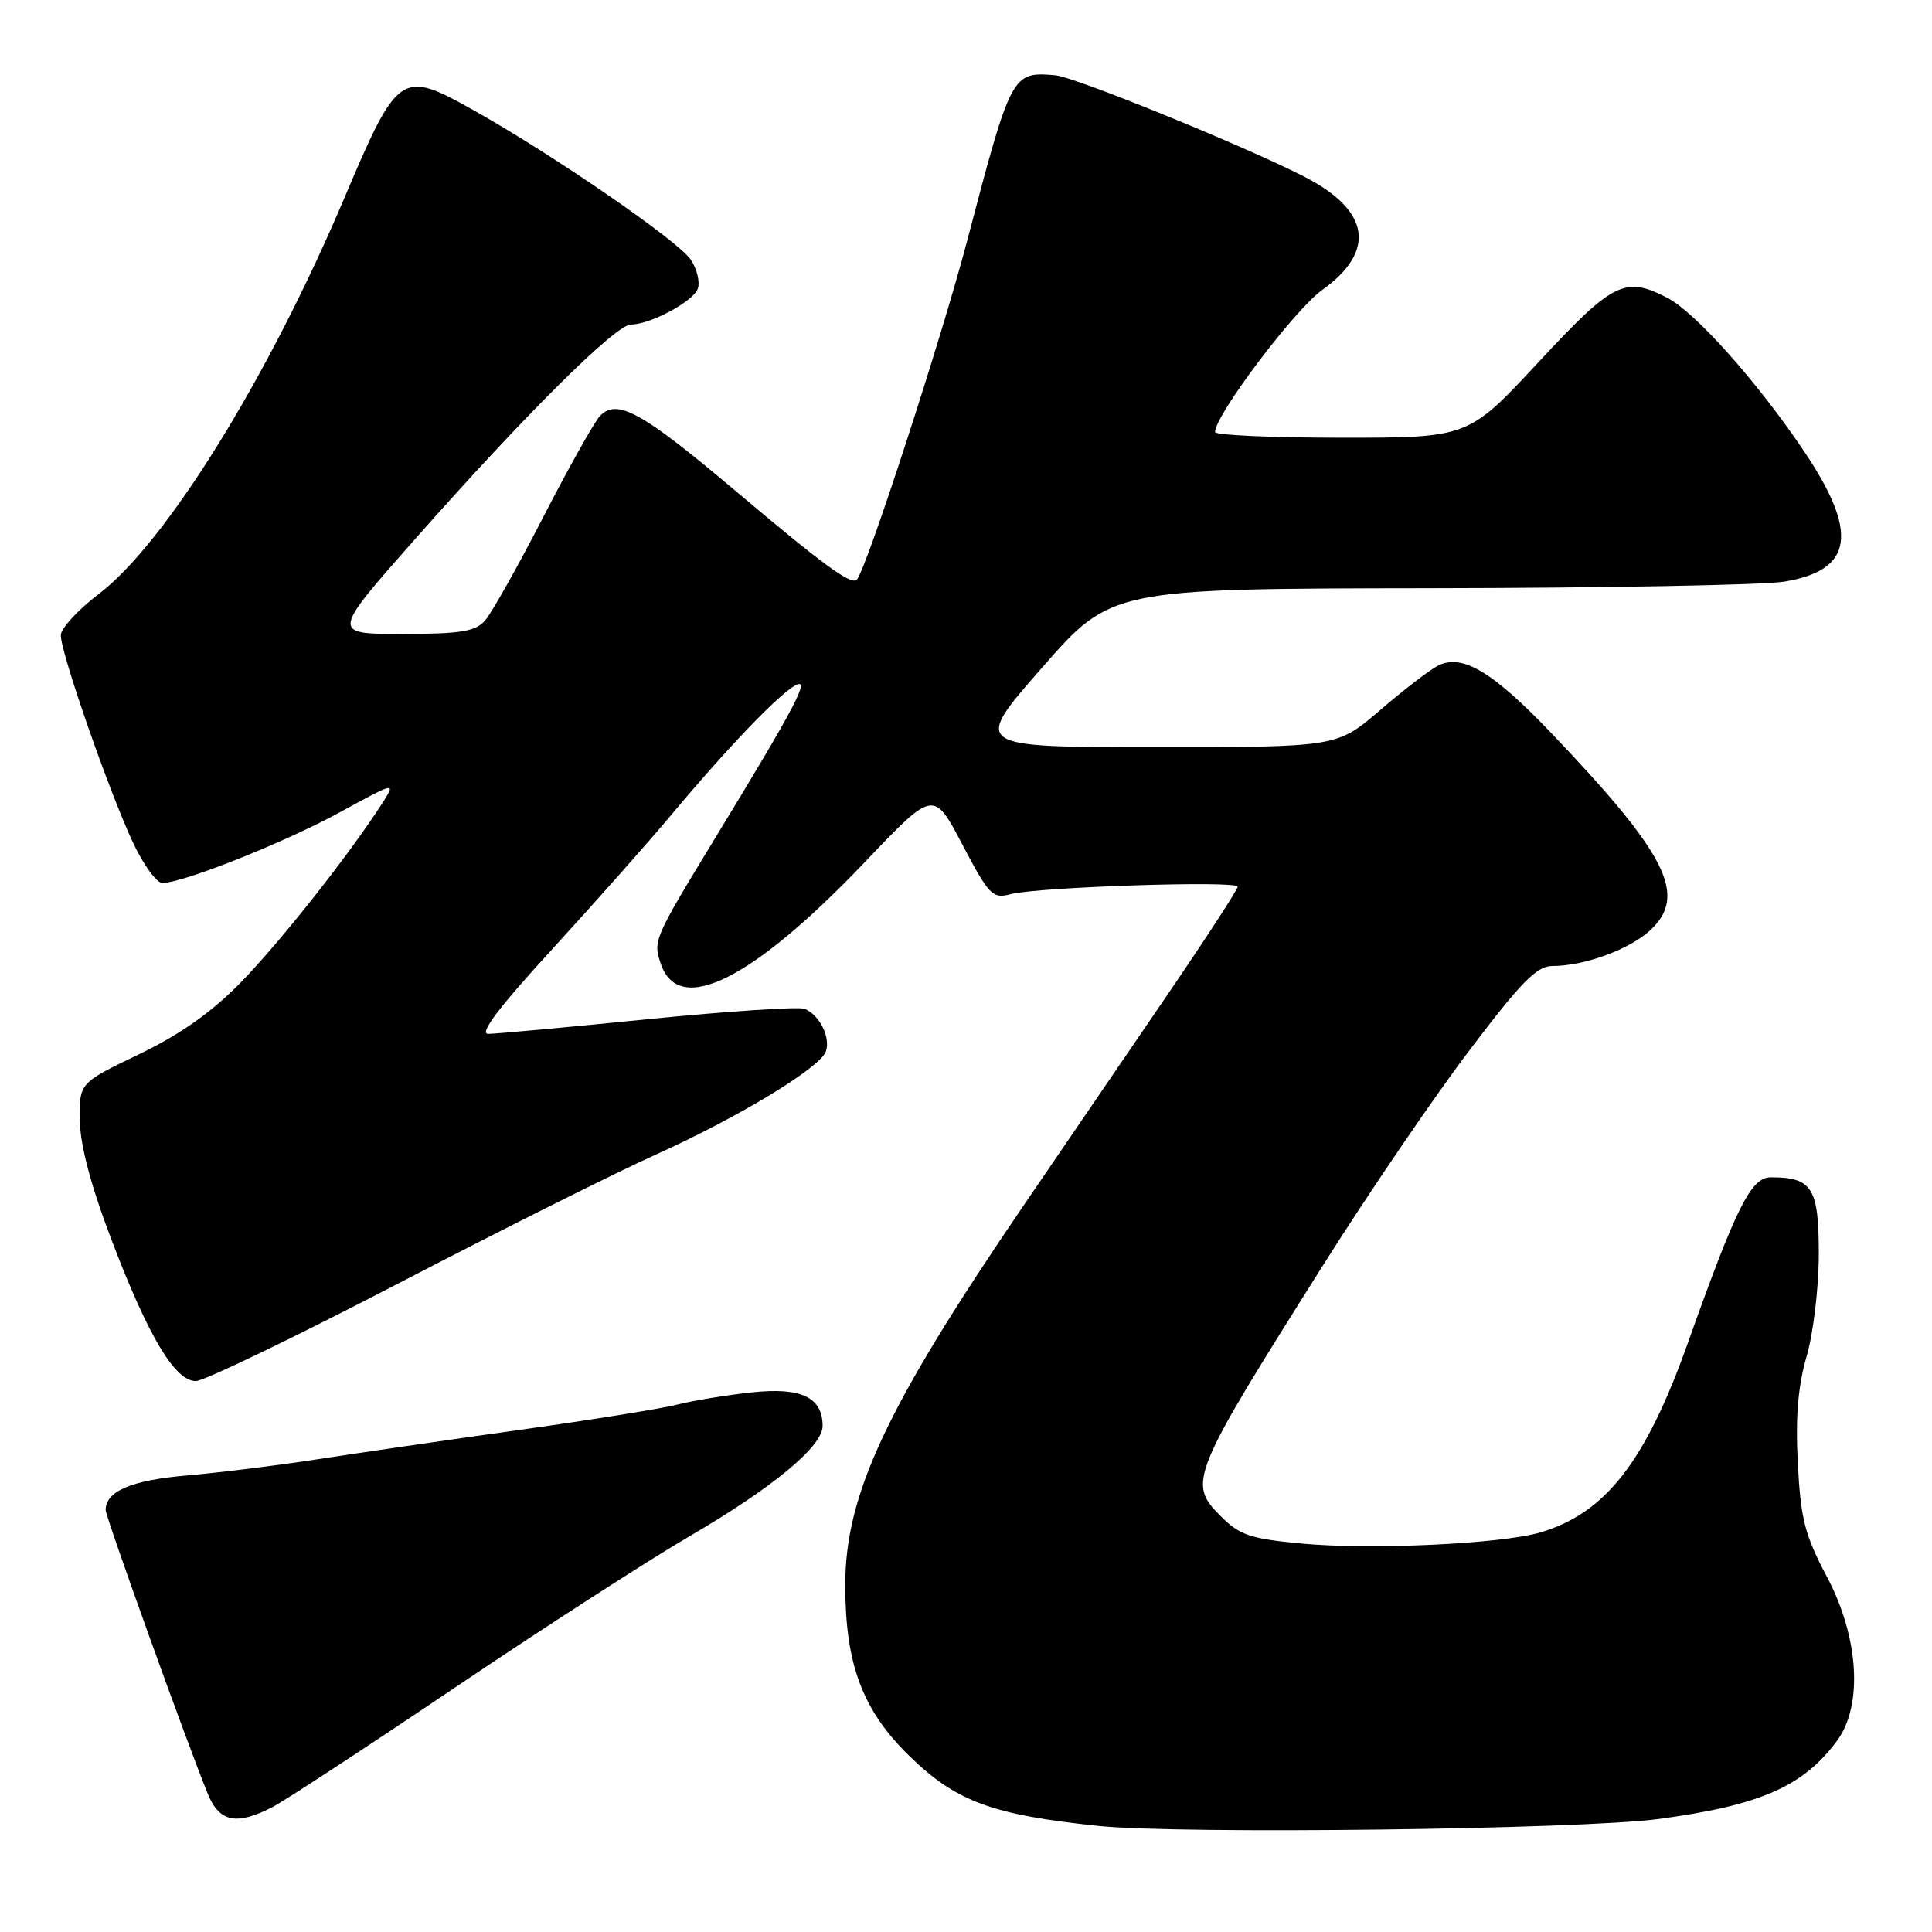 <?xml version="1.0" encoding="UTF-8" standalone="no"?>
<!DOCTYPE svg PUBLIC "-//W3C//DTD SVG 1.1//EN" "http://www.w3.org/Graphics/SVG/1.1/DTD/svg11.dtd" >
<svg xmlns="http://www.w3.org/2000/svg" xmlns:xlink="http://www.w3.org/1999/xlink" version="1.1" viewBox="0 0 256 256">
 <g >
 <path fill="currentColor"
d=" M 219.83 241.02 C 233.26 239.21 238.93 236.72 243.41 230.67 C 246.88 225.98 246.32 216.91 242.06 208.90 C 239.15 203.41 238.60 201.27 238.22 193.90 C 237.90 187.80 238.24 183.69 239.38 179.75 C 240.28 176.67 241.00 170.59 241.00 166.13 C 241.00 157.39 240.13 156.00 234.66 156.00 C 232.02 156.00 230.10 159.83 223.63 178.00 C 218.05 193.68 212.74 200.50 204.12 203.05 C 198.91 204.58 181.67 205.39 172.50 204.53 C 165.71 203.90 164.25 203.41 161.79 200.94 C 157.33 196.48 157.68 195.61 175.41 167.50 C 181.31 158.15 189.96 145.44 194.65 139.25 C 201.59 130.08 203.63 128.00 205.71 128.00 C 209.93 128.00 215.91 125.81 218.66 123.27 C 223.64 118.65 220.95 113.27 205.54 97.12 C 197.75 88.96 193.72 86.57 190.51 88.22 C 189.41 88.79 185.95 91.45 182.83 94.13 C 177.16 99.00 177.16 99.00 153.01 99.00 C 128.85 99.00 128.85 99.00 138.05 88.50 C 147.24 78.00 147.24 78.00 189.37 77.94 C 212.54 77.91 233.71 77.52 236.42 77.07 C 245.56 75.57 246.32 70.62 239.07 59.83 C 232.90 50.64 224.66 41.40 220.94 39.47 C 215.31 36.56 213.76 37.33 203.85 48.00 C 194.56 58.00 194.56 58.00 177.78 58.00 C 168.55 58.00 161.00 57.66 161.00 57.25 C 161.01 55.00 171.52 41.06 175.20 38.42 C 182.43 33.25 181.54 27.83 172.71 23.35 C 164.51 19.18 142.38 10.18 139.82 9.97 C 134.07 9.50 134.01 9.61 128.10 32.10 C 124.67 45.13 114.74 75.59 113.53 76.81 C 112.78 77.56 109.07 74.85 97.49 65.07 C 85.03 54.56 81.77 52.76 79.50 55.12 C 78.77 55.88 75.39 61.90 71.99 68.50 C 68.59 75.10 65.11 81.29 64.25 82.25 C 62.97 83.68 60.98 84.00 53.29 84.00 C 43.88 84.00 43.88 84.00 55.16 71.25 C 69.69 54.82 81.59 43.00 83.61 43.00 C 86.15 43.00 91.79 39.99 92.45 38.28 C 92.78 37.42 92.37 35.69 91.55 34.43 C 89.91 31.94 73.21 20.45 62.55 14.49 C 53.17 9.24 52.69 9.57 45.65 26.19 C 35.51 50.13 21.99 71.93 13.06 78.73 C 10.34 80.80 8.09 83.24 8.06 84.15 C 7.98 86.32 14.50 105.04 17.67 111.75 C 19.03 114.64 20.76 117.00 21.51 117.00 C 24.24 117.00 37.68 111.65 45.00 107.65 C 52.50 103.56 52.50 103.56 50.59 106.53 C 46.22 113.32 37.13 124.82 31.91 130.17 C 28.03 134.14 23.89 137.06 18.41 139.70 C 10.50 143.50 10.50 143.50 10.58 148.50 C 10.63 151.81 12.07 157.21 14.85 164.48 C 19.69 177.16 23.19 183.00 25.95 183.00 C 27.01 183.00 39.04 177.20 52.69 170.11 C 66.34 163.02 81.71 155.32 86.85 153.01 C 97.68 148.14 108.57 141.55 109.41 139.37 C 110.12 137.53 108.59 134.44 106.59 133.67 C 105.79 133.37 96.44 133.99 85.82 135.05 C 75.19 136.12 65.68 136.99 64.69 136.99 C 63.44 137.00 66.11 133.47 73.19 125.75 C 78.86 119.56 85.94 111.57 88.93 108.00 C 96.35 99.13 103.12 92.06 105.38 90.82 C 107.46 89.68 105.49 93.45 94.79 111.00 C 86.57 124.50 86.50 124.66 87.59 127.79 C 90.00 134.70 99.77 129.79 114.61 114.22 C 123.71 104.66 123.71 104.66 127.52 111.91 C 131.06 118.65 131.52 119.12 133.92 118.48 C 137.53 117.53 164.00 116.66 164.00 117.49 C 164.00 117.87 159.72 124.44 154.50 132.09 C 149.28 139.74 140.78 152.19 135.62 159.75 C 117.47 186.37 112.00 198.01 112.00 210.01 C 112.00 220.54 114.28 226.62 120.52 232.70 C 126.69 238.71 131.45 240.47 145.51 241.94 C 156.32 243.07 209.53 242.41 219.83 241.02 Z  M 36.10 239.45 C 37.76 238.59 48.65 231.46 60.30 223.60 C 71.96 215.74 85.93 206.73 91.35 203.57 C 102.41 197.11 109.00 191.65 109.00 188.96 C 109.00 185.14 106.16 183.79 99.60 184.50 C 96.24 184.86 91.82 185.59 89.77 186.11 C 87.71 186.64 78.26 188.16 68.77 189.48 C 59.27 190.81 47.23 192.56 42.00 193.37 C 36.77 194.18 29.01 195.14 24.73 195.51 C 17.43 196.13 14.00 197.60 14.00 200.08 C 14.00 201.01 24.95 231.43 27.56 237.75 C 29.08 241.45 31.36 241.90 36.10 239.45 Z "/>
</g>
</svg>